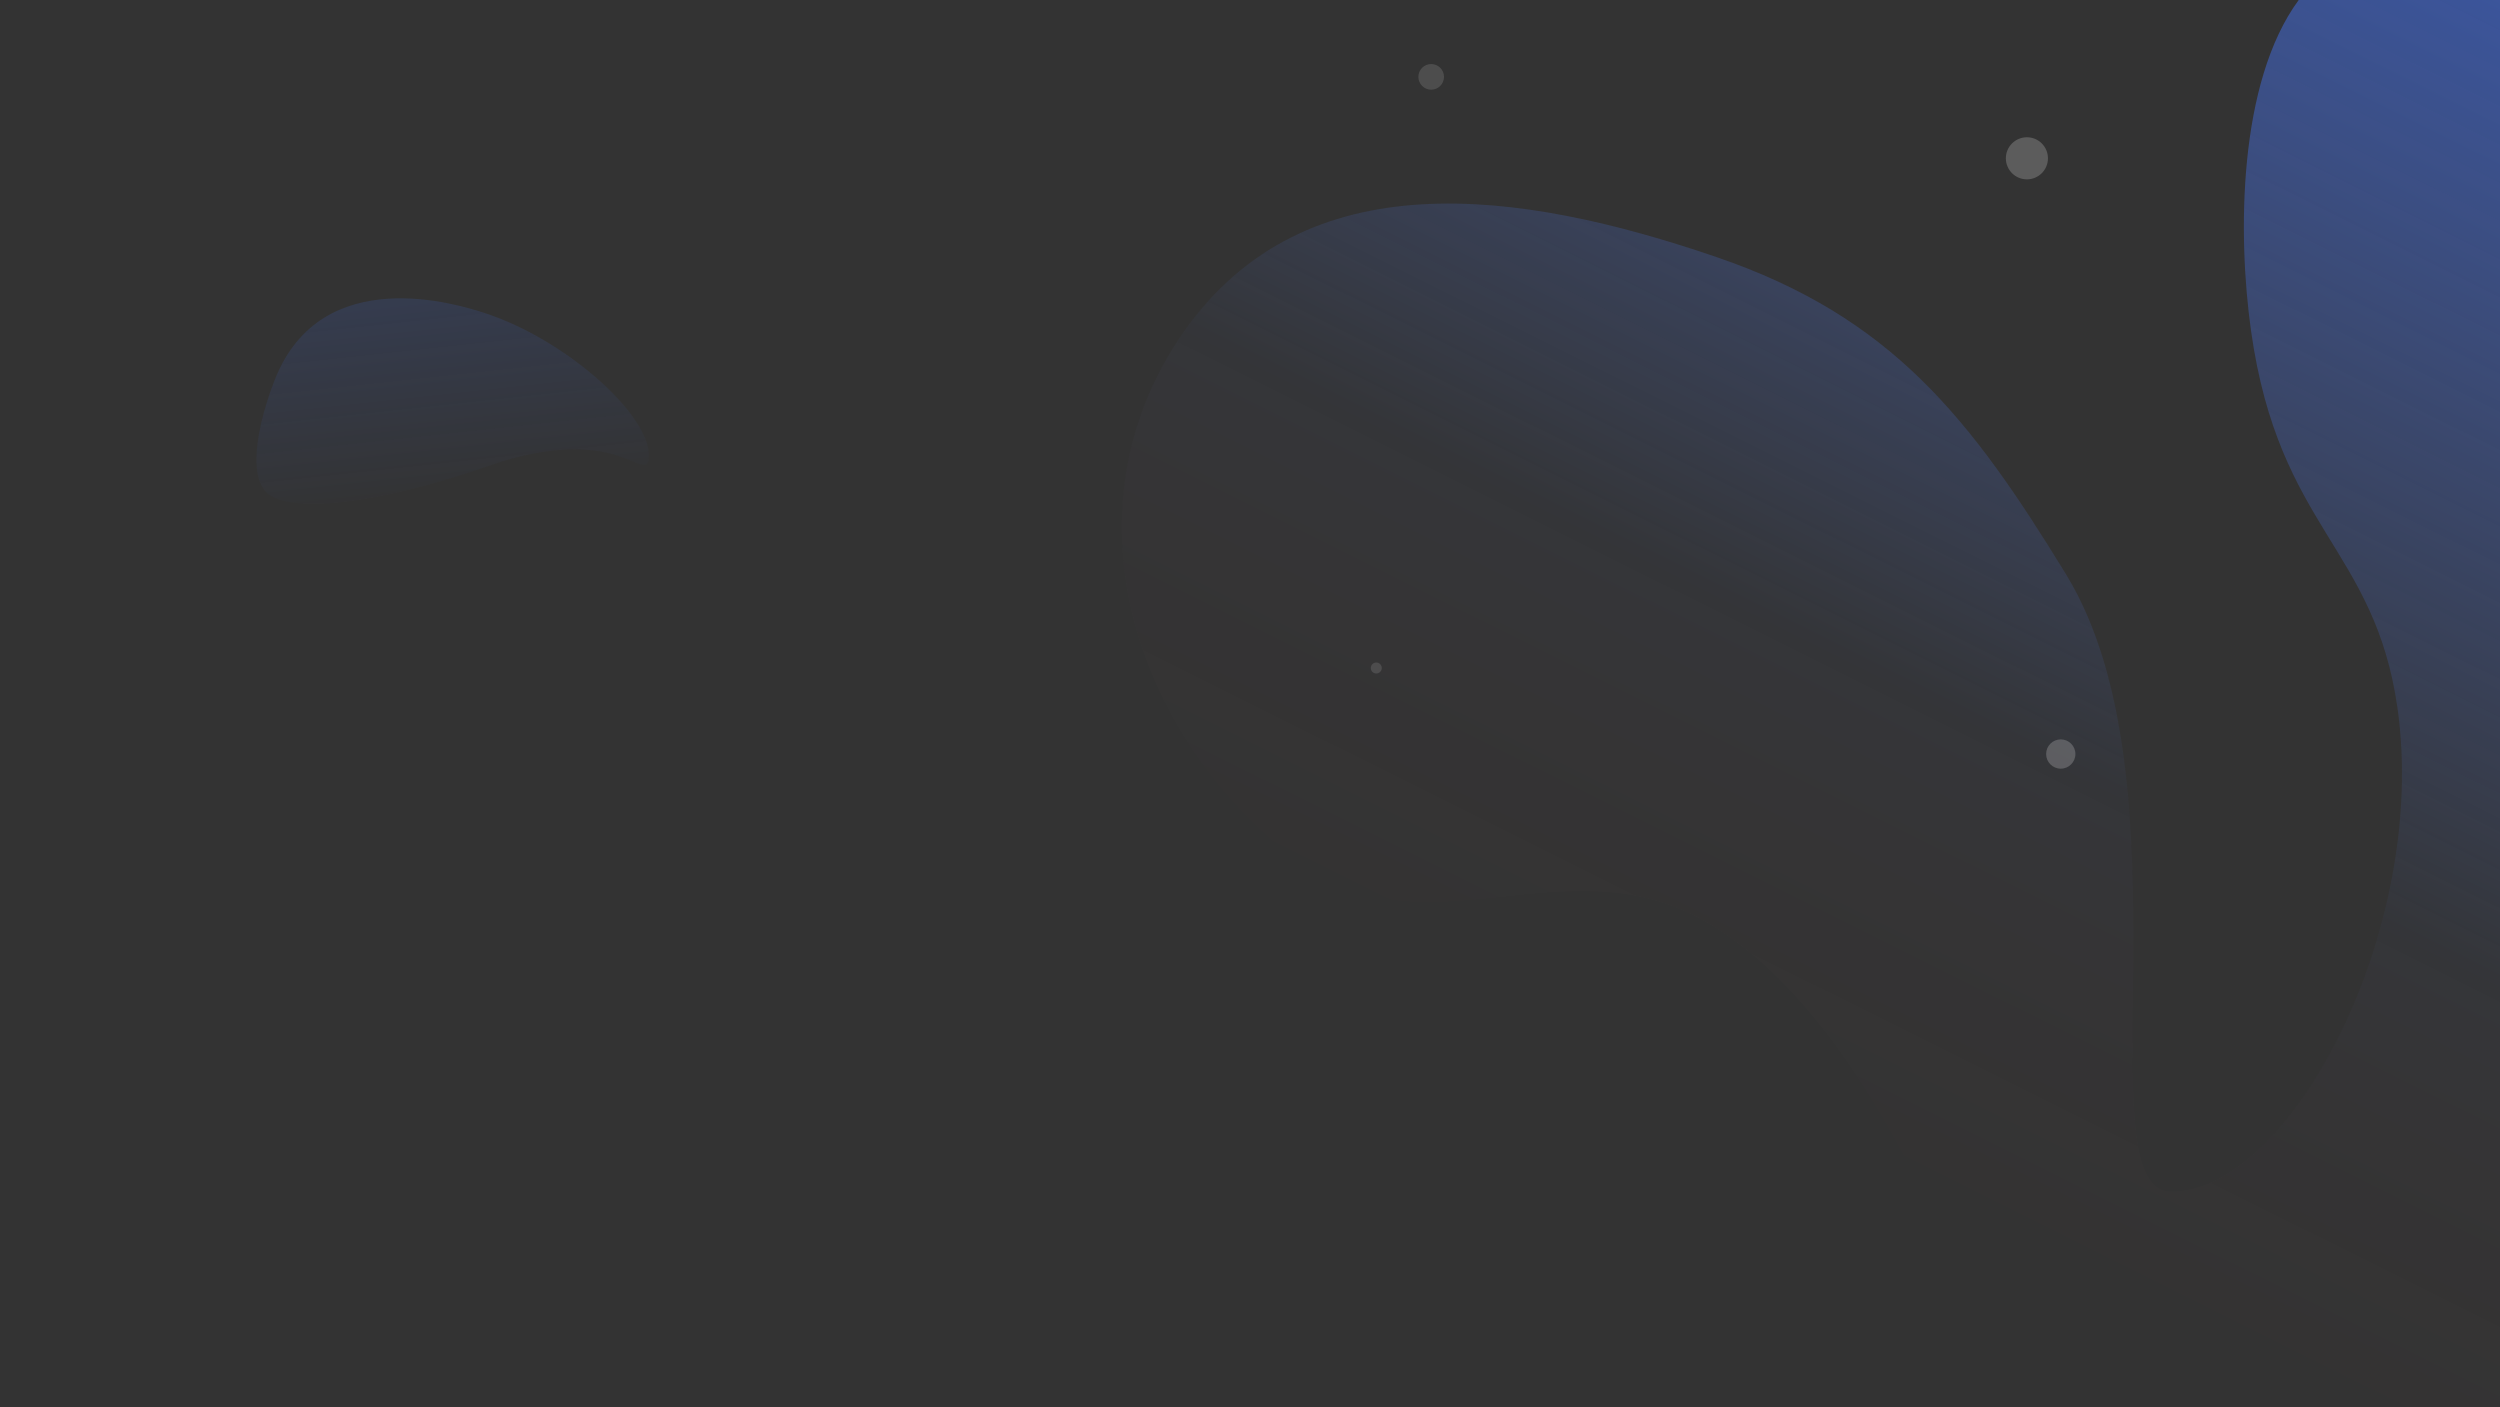 <svg width="1366" height="769" viewBox="0 0 1366 769" fill="none" xmlns="http://www.w3.org/2000/svg">
<rect x="0" y="0" width="1366" height="769" fill="#333333" stroke="none"/>
<g clip-path="url(#clip0)">
<path opacity="0.6" d="M1230 181C1245.29 288.84 1297.59 299.235 1310 387C1327.15 508.223 1250.67 651.966 1186 651C1138.04 650.284 1198.62 427.882 1129 314C1076.44 228.022 1033.34 173.144 937.999 140.5C829.45 103.332 713.191 87.279 647.003 181C580.305 275.443 617.103 400.339 709.003 470.5C777.988 523.167 852.68 460.677 929.003 502C1037.26 560.613 1096.59 769 1096.59 769H1366V0H1256.01C1222.95 44.995 1222.51 128.156 1230 181Z" fill="url(#paint0_linear)"/>
<path opacity="0.14" d="M354.427 250.868C357.517 228.868 310.277 185.621 264.327 170.875C251.285 166.69 175.927 142.506 150.245 207.235C144.702 221.208 134.161 254.213 144.431 267.835C154.006 280.535 201.109 277.535 267.231 254.502C336.938 230.228 352.535 264.342 354.427 250.868Z" fill="url(#paint1_linear)"/>
<path opacity="0.2" d="M1107.5 98C1113.85 98 1119 92.851 1119 86.5C1119 80.149 1113.85 75 1107.5 75C1101.15 75 1096 80.149 1096 86.5C1096 92.851 1101.15 98 1107.5 98Z" fill="white"/>
<path opacity="0.12" d="M752 368C753.657 368 755 366.657 755 365C755 363.343 753.657 362 752 362C750.343 362 749 363.343 749 365C749 366.657 750.343 368 752 368Z" fill="white"/>
<path opacity="0.2" d="M1126 420C1130.42 420 1134 416.418 1134 412C1134 407.582 1130.42 404 1126 404C1121.58 404 1118 407.582 1118 412C1118 416.418 1121.58 420 1126 420Z" fill="white"/>
<path opacity="0.13" d="M782 49C785.866 49 789 45.866 789 42C789 38.134 785.866 35 782 35C778.134 35 775 38.134 775 42C775 45.866 778.134 49 782 49Z" fill="white"/>
</g>
<defs>
<linearGradient id="paint0_linear" x1="1420" y1="-42" x2="1067.28" y2="664.889" gradientUnits="userSpaceOnUse">
<stop stop-color="#4070F4"/>
<stop offset="0.686" stop-color="#5681F9" stop-opacity="0.051"/>
<stop offset="1" stop-color="#EE5050" stop-opacity="0"/>
</linearGradient>
<linearGradient id="paint1_linear" x1="247.34" y1="163" x2="259.5" y2="275" gradientUnits="userSpaceOnUse">
<stop stop-color="#4070F4"/>
<stop offset="1" stop-color="#4070F4" stop-opacity="0"/>
</linearGradient>
<clipPath id="clip0">
<rect width="1366" height="769" fill="white"/>
</clipPath>
</defs>
</svg>
